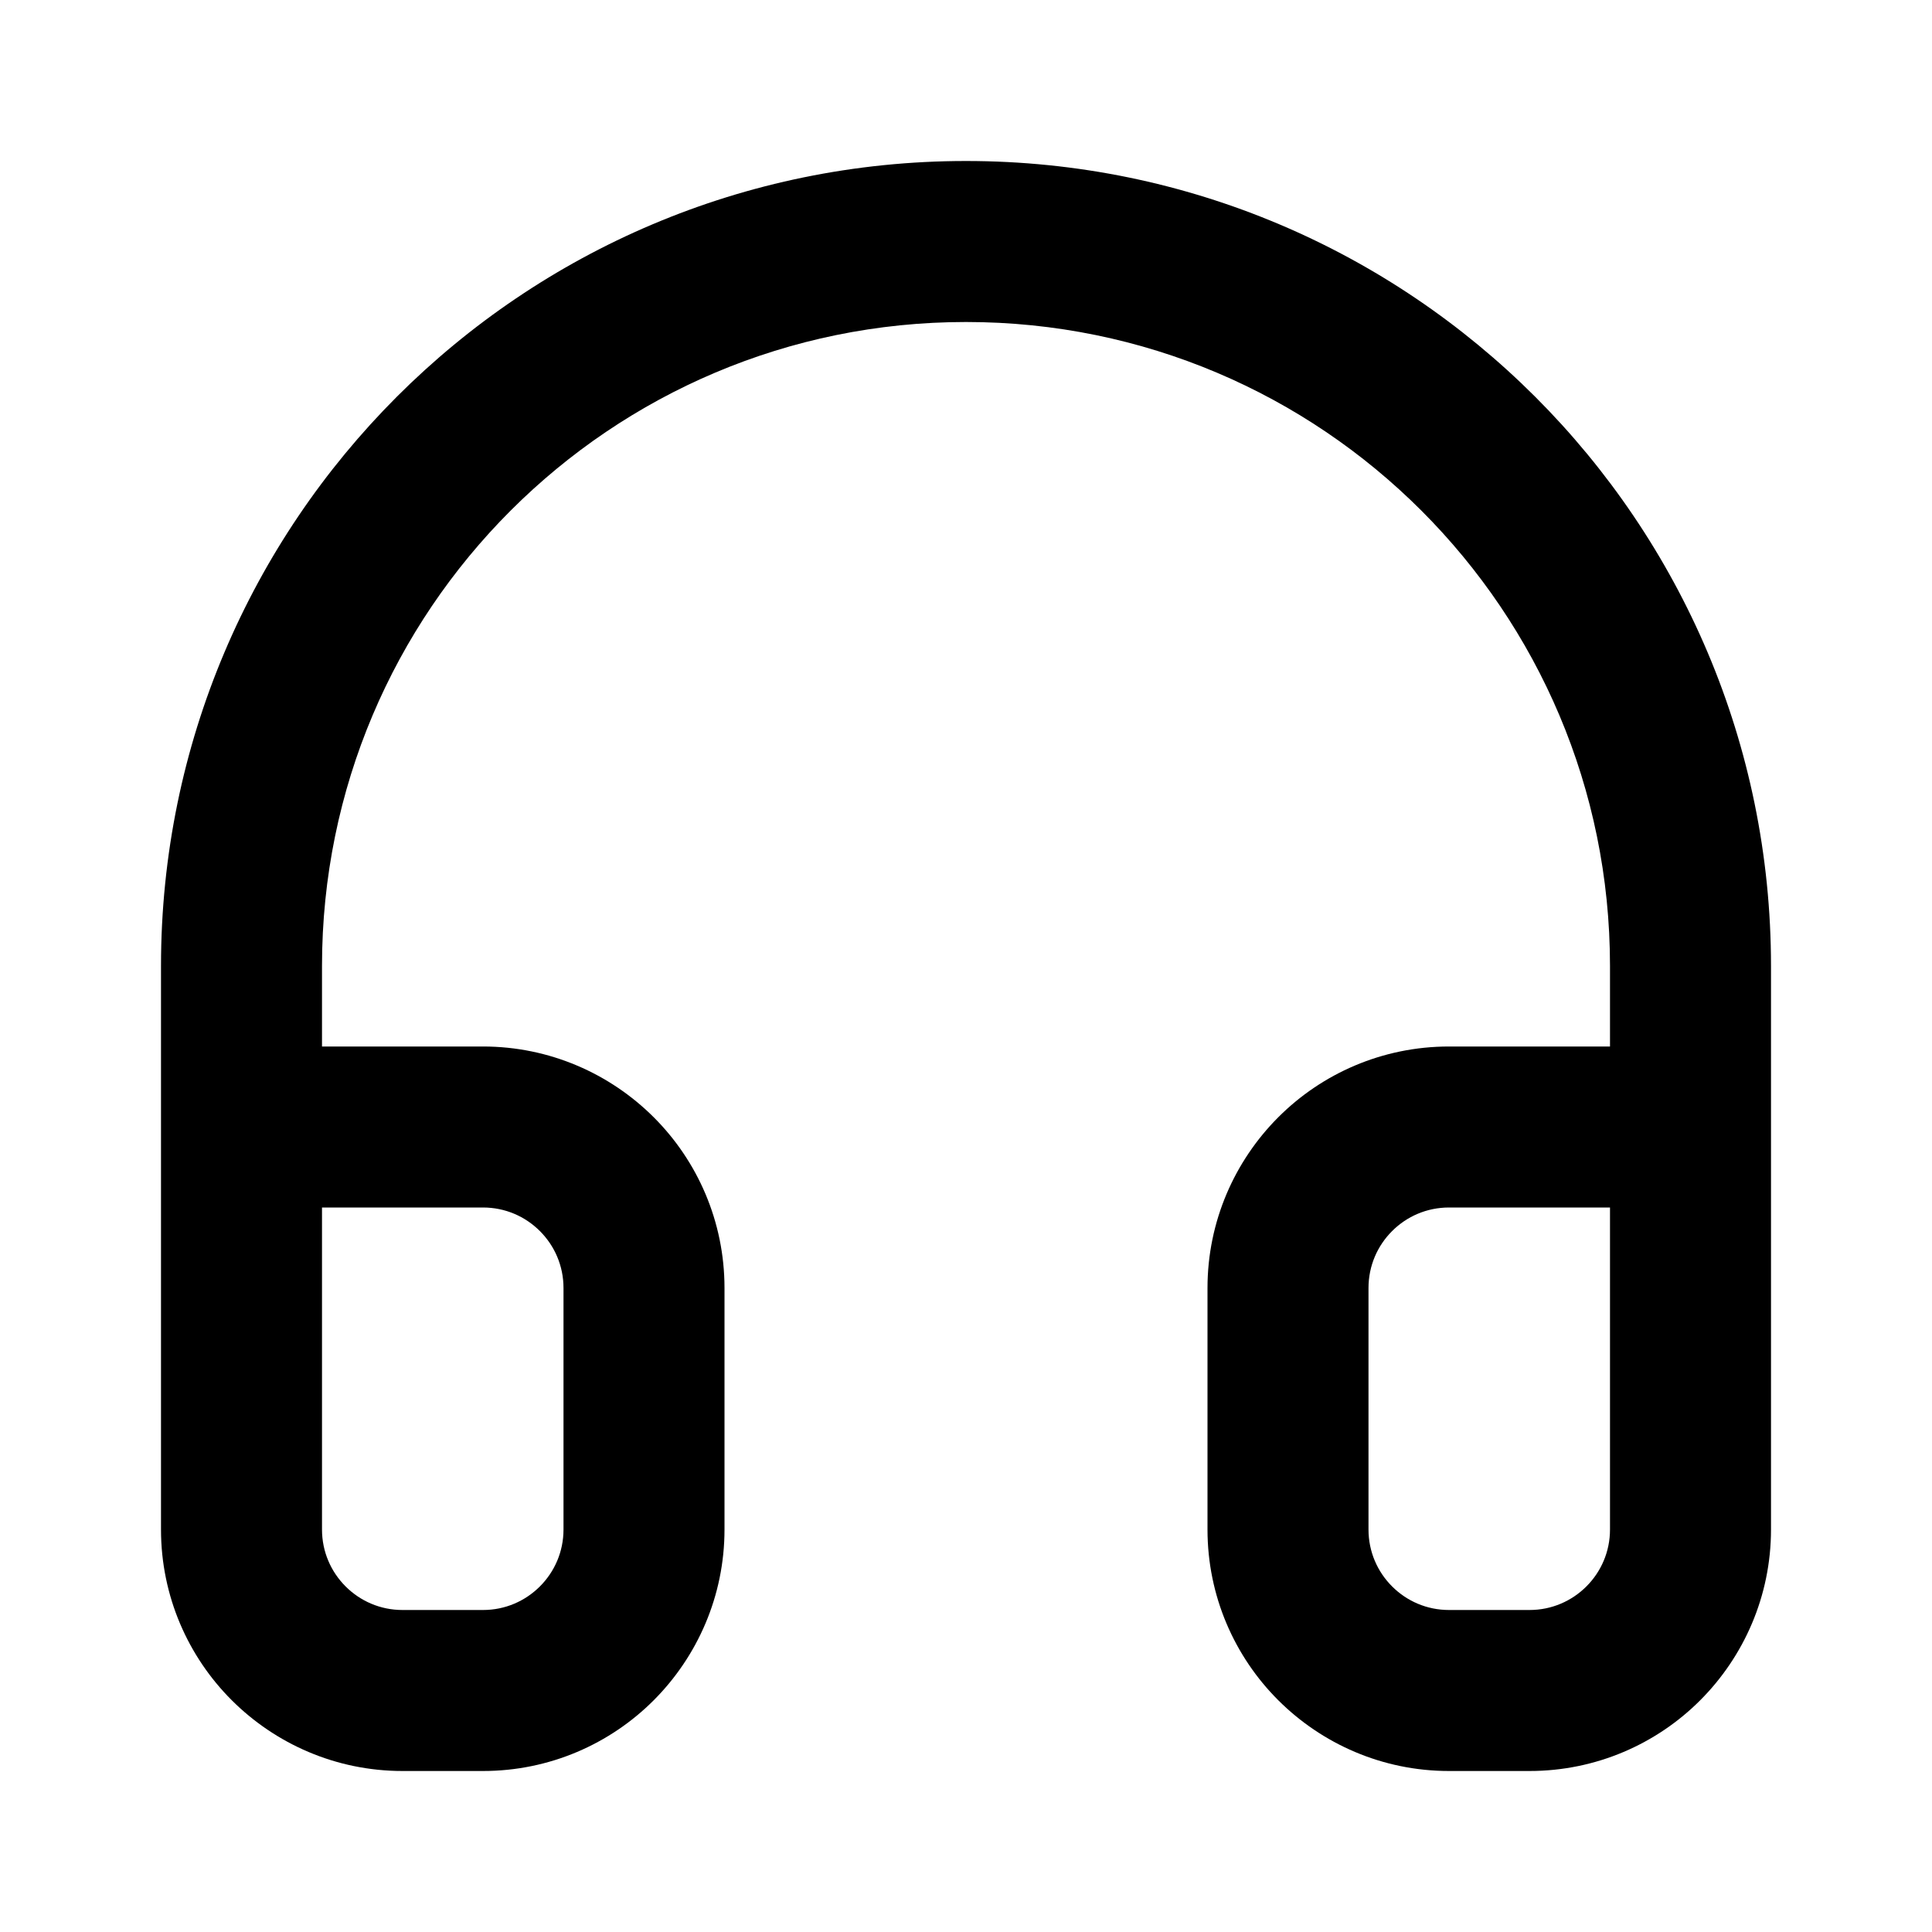 <svg width="24" height="24" viewBox="0 0 24 24" fill="none" xmlns="http://www.w3.org/2000/svg">
<path d="M20 19C20 19.276 19.889 19.525 19.707 19.707C19.525 19.889 19.276 20 19 20H18C17.724 20 17.475 19.889 17.293 19.707C17.111 19.525 17 19.276 17 19V16C17 15.724 17.111 15.475 17.293 15.293C17.475 15.111 17.724 15 18 15H20V18V19ZM4 19V15H6C6.276 15 6.525 15.111 6.707 15.293C6.889 15.475 7 15.724 7 16V19C7 19.276 6.889 19.525 6.707 19.707C6.525 19.889 6.276 20 6 20H5C4.724 20 4.475 19.889 4.293 19.707C4.111 19.525 4 19.276 4 19ZM2 19C2 19.828 2.337 20.58 2.879 21.121C3.421 21.662 4.172 22 5 22H6C6.828 22 7.58 21.663 8.121 21.121C8.662 20.579 9 19.828 9 19V16C9 15.172 8.663 14.42 8.121 13.879C7.579 13.338 6.828 13 6 13H4V12C4 9.791 4.894 7.792 6.343 6.343C7.792 4.894 9.791 4 12 4C14.209 4 16.208 4.894 17.657 6.343C19.106 7.792 20 9.791 20 12V13H18C17.172 13 16.42 13.337 15.879 13.879C15.338 14.421 15 15.172 15 16V19C15 19.828 15.337 20.58 15.879 21.121C16.421 21.662 17.172 22 18 22H19C19.828 22 20.58 21.663 21.121 21.121C21.662 20.579 22 19.828 22 19V12C22 9.239 20.88 6.737 19.071 4.929C17.262 3.121 14.761 2 12 2C9.239 2 6.737 3.12 4.929 4.929C3.121 6.738 2 9.239 2 12V18V19Z" fill="black"/>
</svg>
